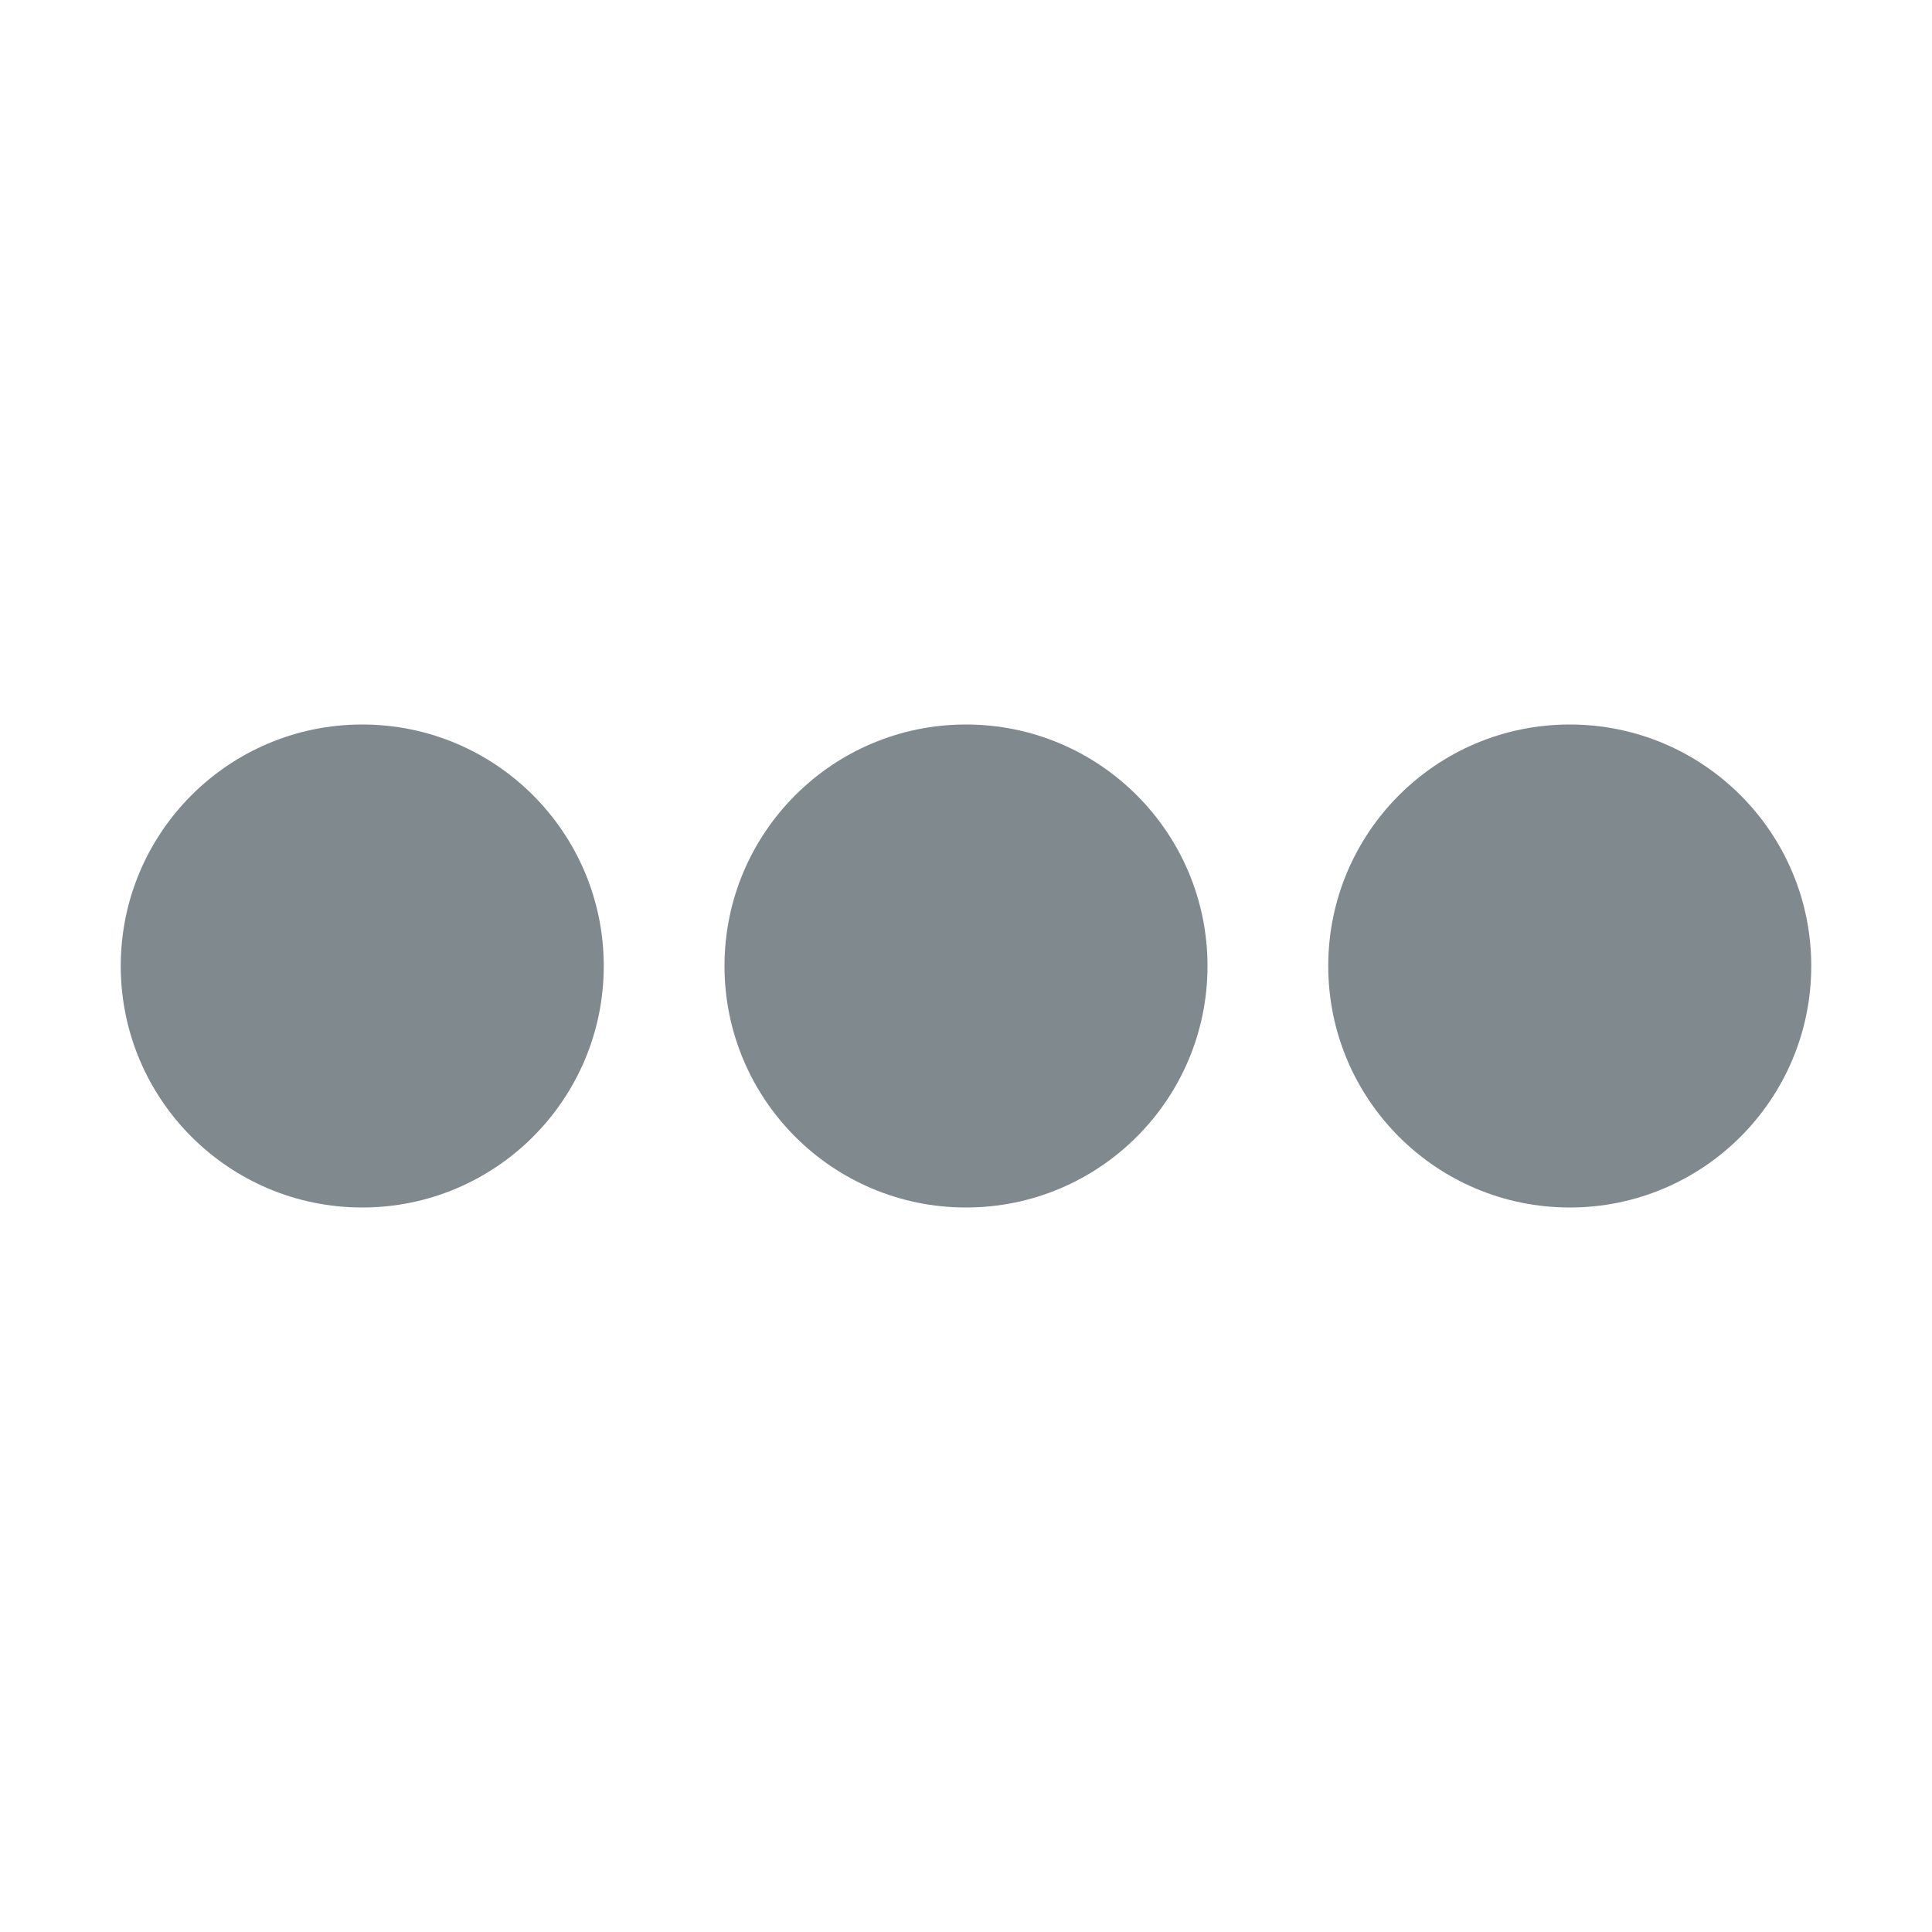 <svg xmlns="http://www.w3.org/2000/svg" width="16" height="16" version="1.1" viewBox="0 0 16 16">
 <defs>
  <style id="current-color-scheme" type="text/css">
   .ColorScheme-Text { color:#7f898e; } .ColorScheme-Highlight { color:#00bcd4; }
  </style>
 </defs>
 <g>
  <circle style="fill:currentColor" cx="3" cy="8" r="2" class="ColorScheme-Text"/>
  <circle style="fill:currentColor" cx="8" cy="8" r="2" class="ColorScheme-Text"/>
  <circle style="fill:currentColor" cx="13" cy="8" r="2" class="ColorScheme-Text"/>
 </g>
</svg>

